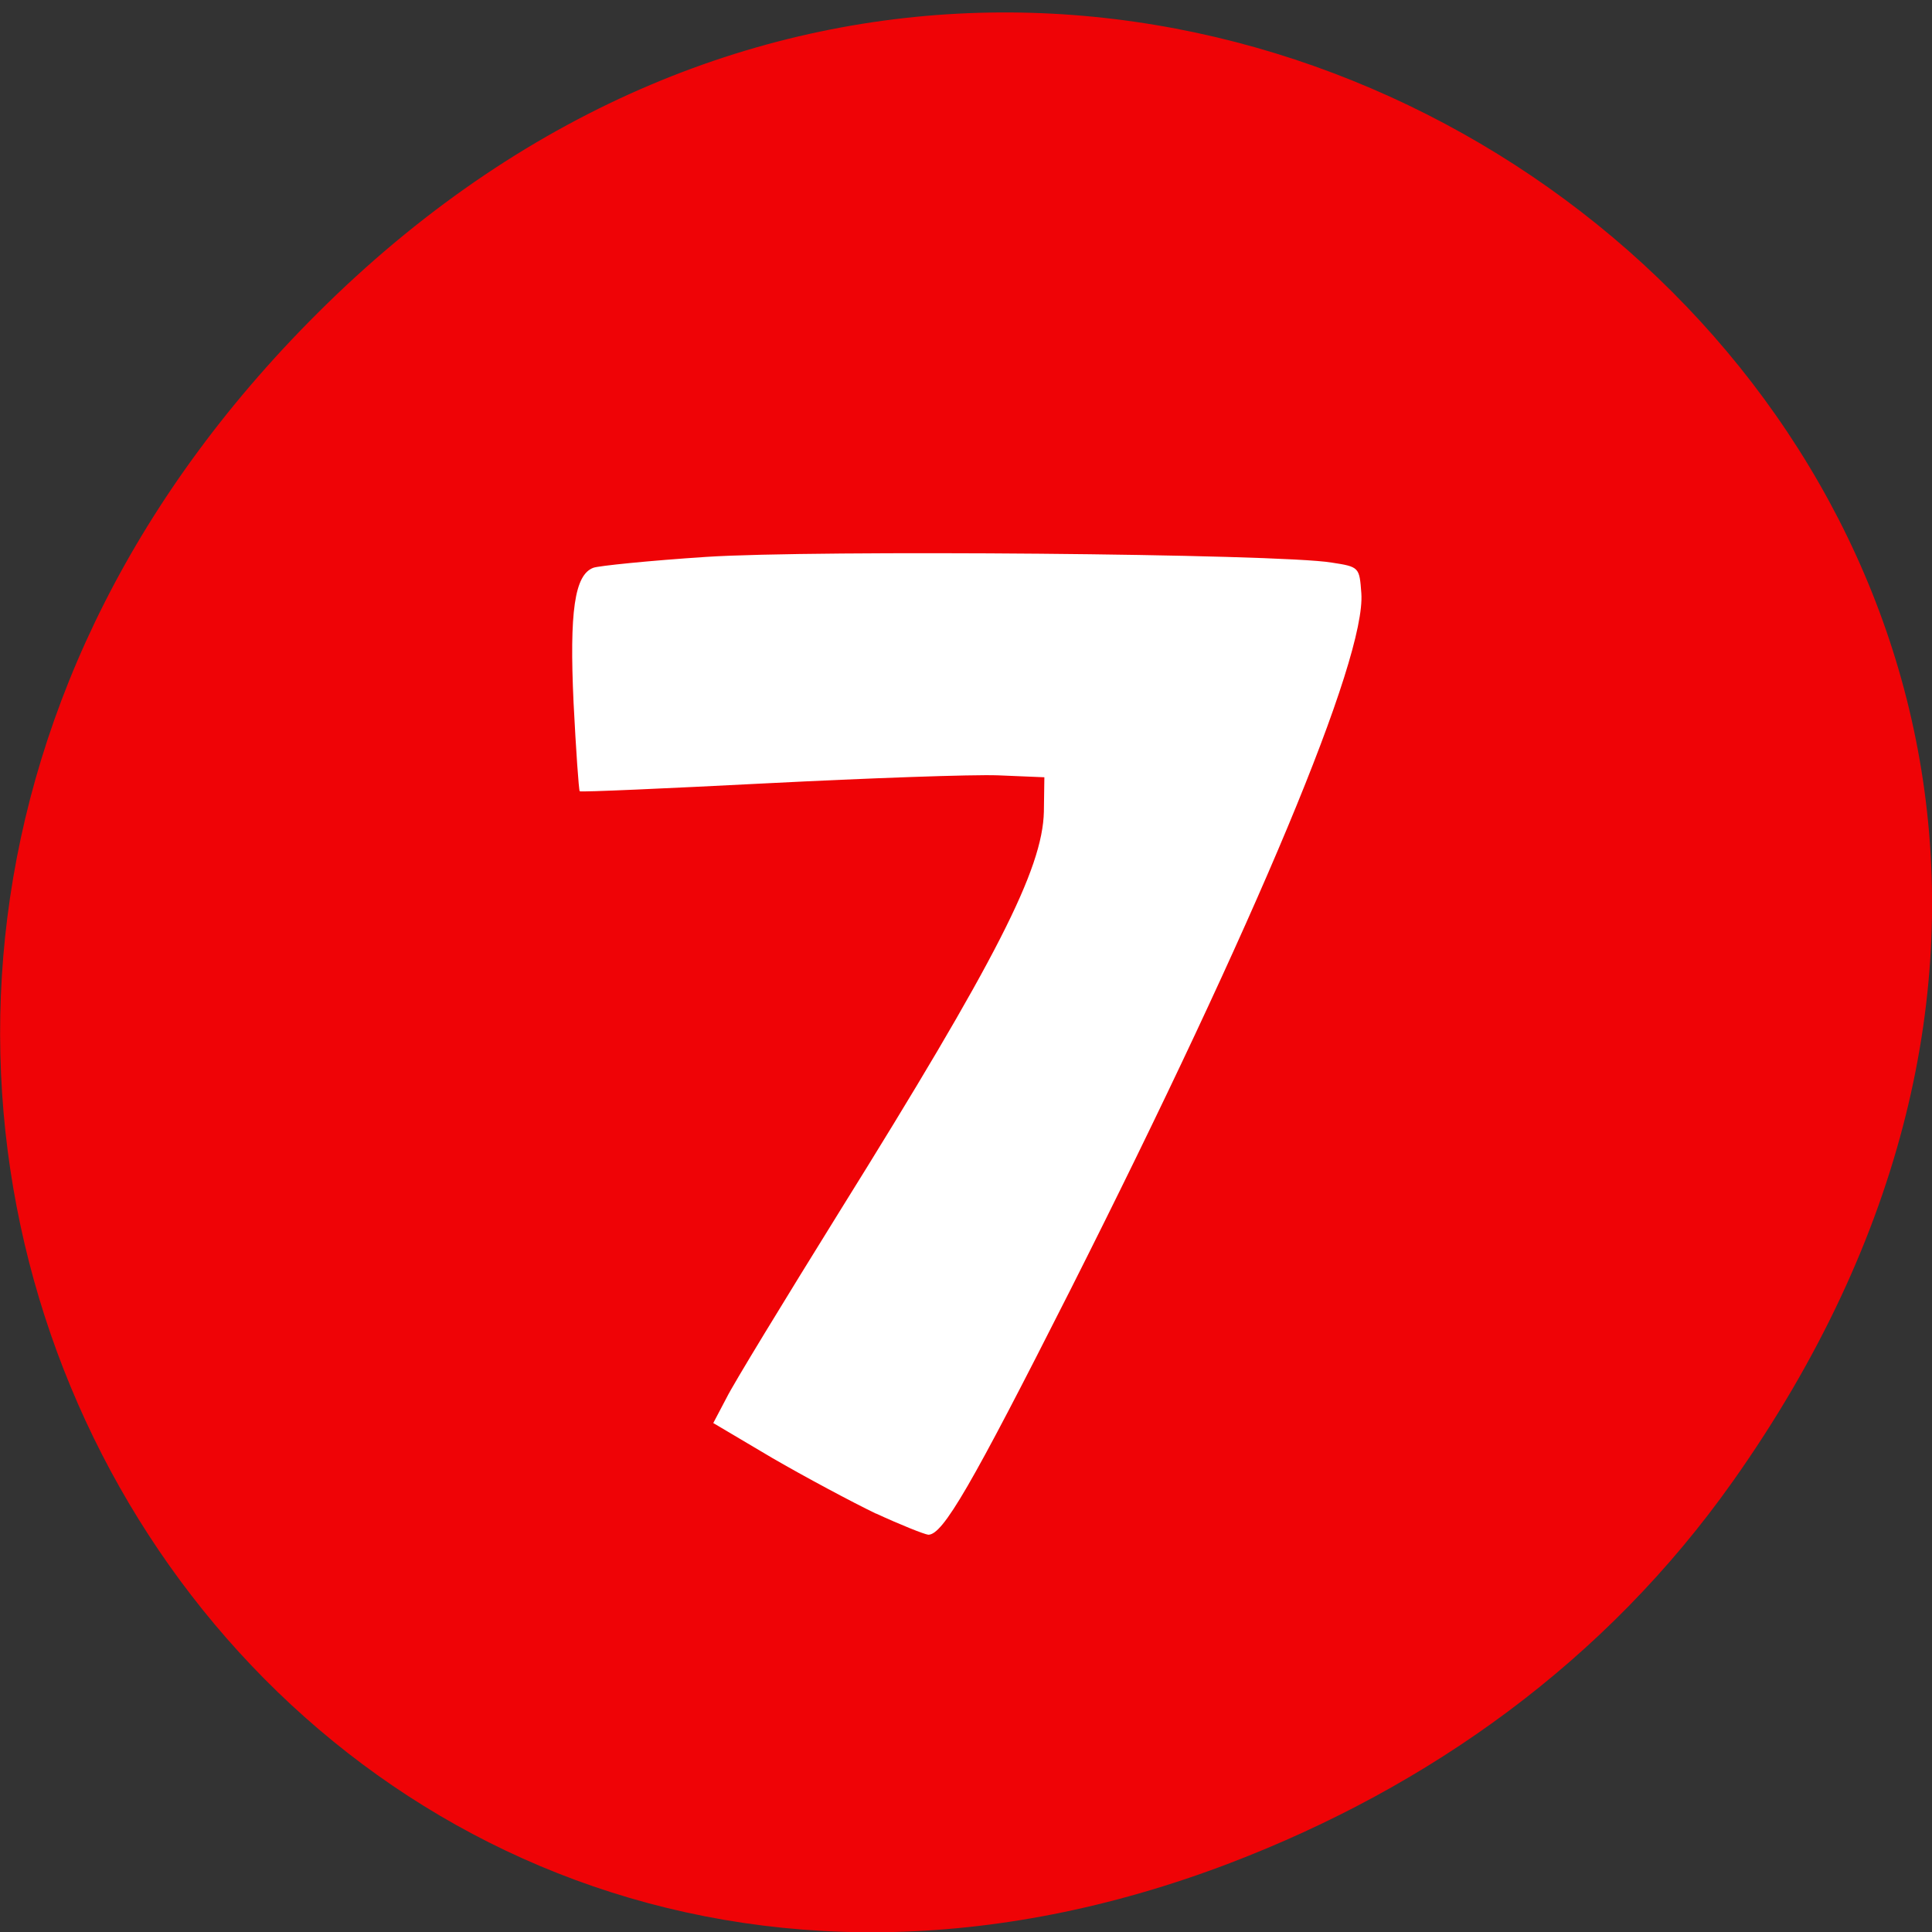 <svg xmlns="http://www.w3.org/2000/svg" viewBox="0 0 16 16"><rect x="0" y="0" width="16" height="16" fill="#333333" stroke="none"/><path d="m 14.352 12.266 c 5.754 -8.133 -4.871 -16.371 -11.648 -9.746 c -6.387 6.242 -0.465 15.941 7.48 12.91 c 1.656 -0.633 3.113 -1.672 4.168 -3.164" fill="#ef0306"/><path d="m 7.254 12.535 c -0.203 -0.098 -0.59 -0.305 -0.859 -0.461 l -0.488 -0.289 l 0.109 -0.207 c 0.055 -0.113 0.48 -0.809 0.938 -1.547 c 1.297 -2.082 1.68 -2.832 1.691 -3.309 l 0.004 -0.285 l -0.383 -0.016 c -0.211 -0.008 -1.074 0.023 -1.918 0.066 c -0.84 0.043 -1.535 0.074 -1.547 0.066 c -0.008 -0.012 -0.031 -0.34 -0.051 -0.734 c -0.035 -0.754 0.008 -1.059 0.164 -1.117 c 0.043 -0.016 0.461 -0.059 0.934 -0.09 c 0.895 -0.059 4.738 -0.027 5.18 0.047 c 0.23 0.035 0.23 0.039 0.246 0.254 c 0.039 0.539 -0.867 2.711 -2.41 5.77 c -0.824 1.629 -1.055 2.027 -1.176 2.027 c -0.035 -0.004 -0.23 -0.082 -0.434 -0.176" fill="#fff"/></svg>